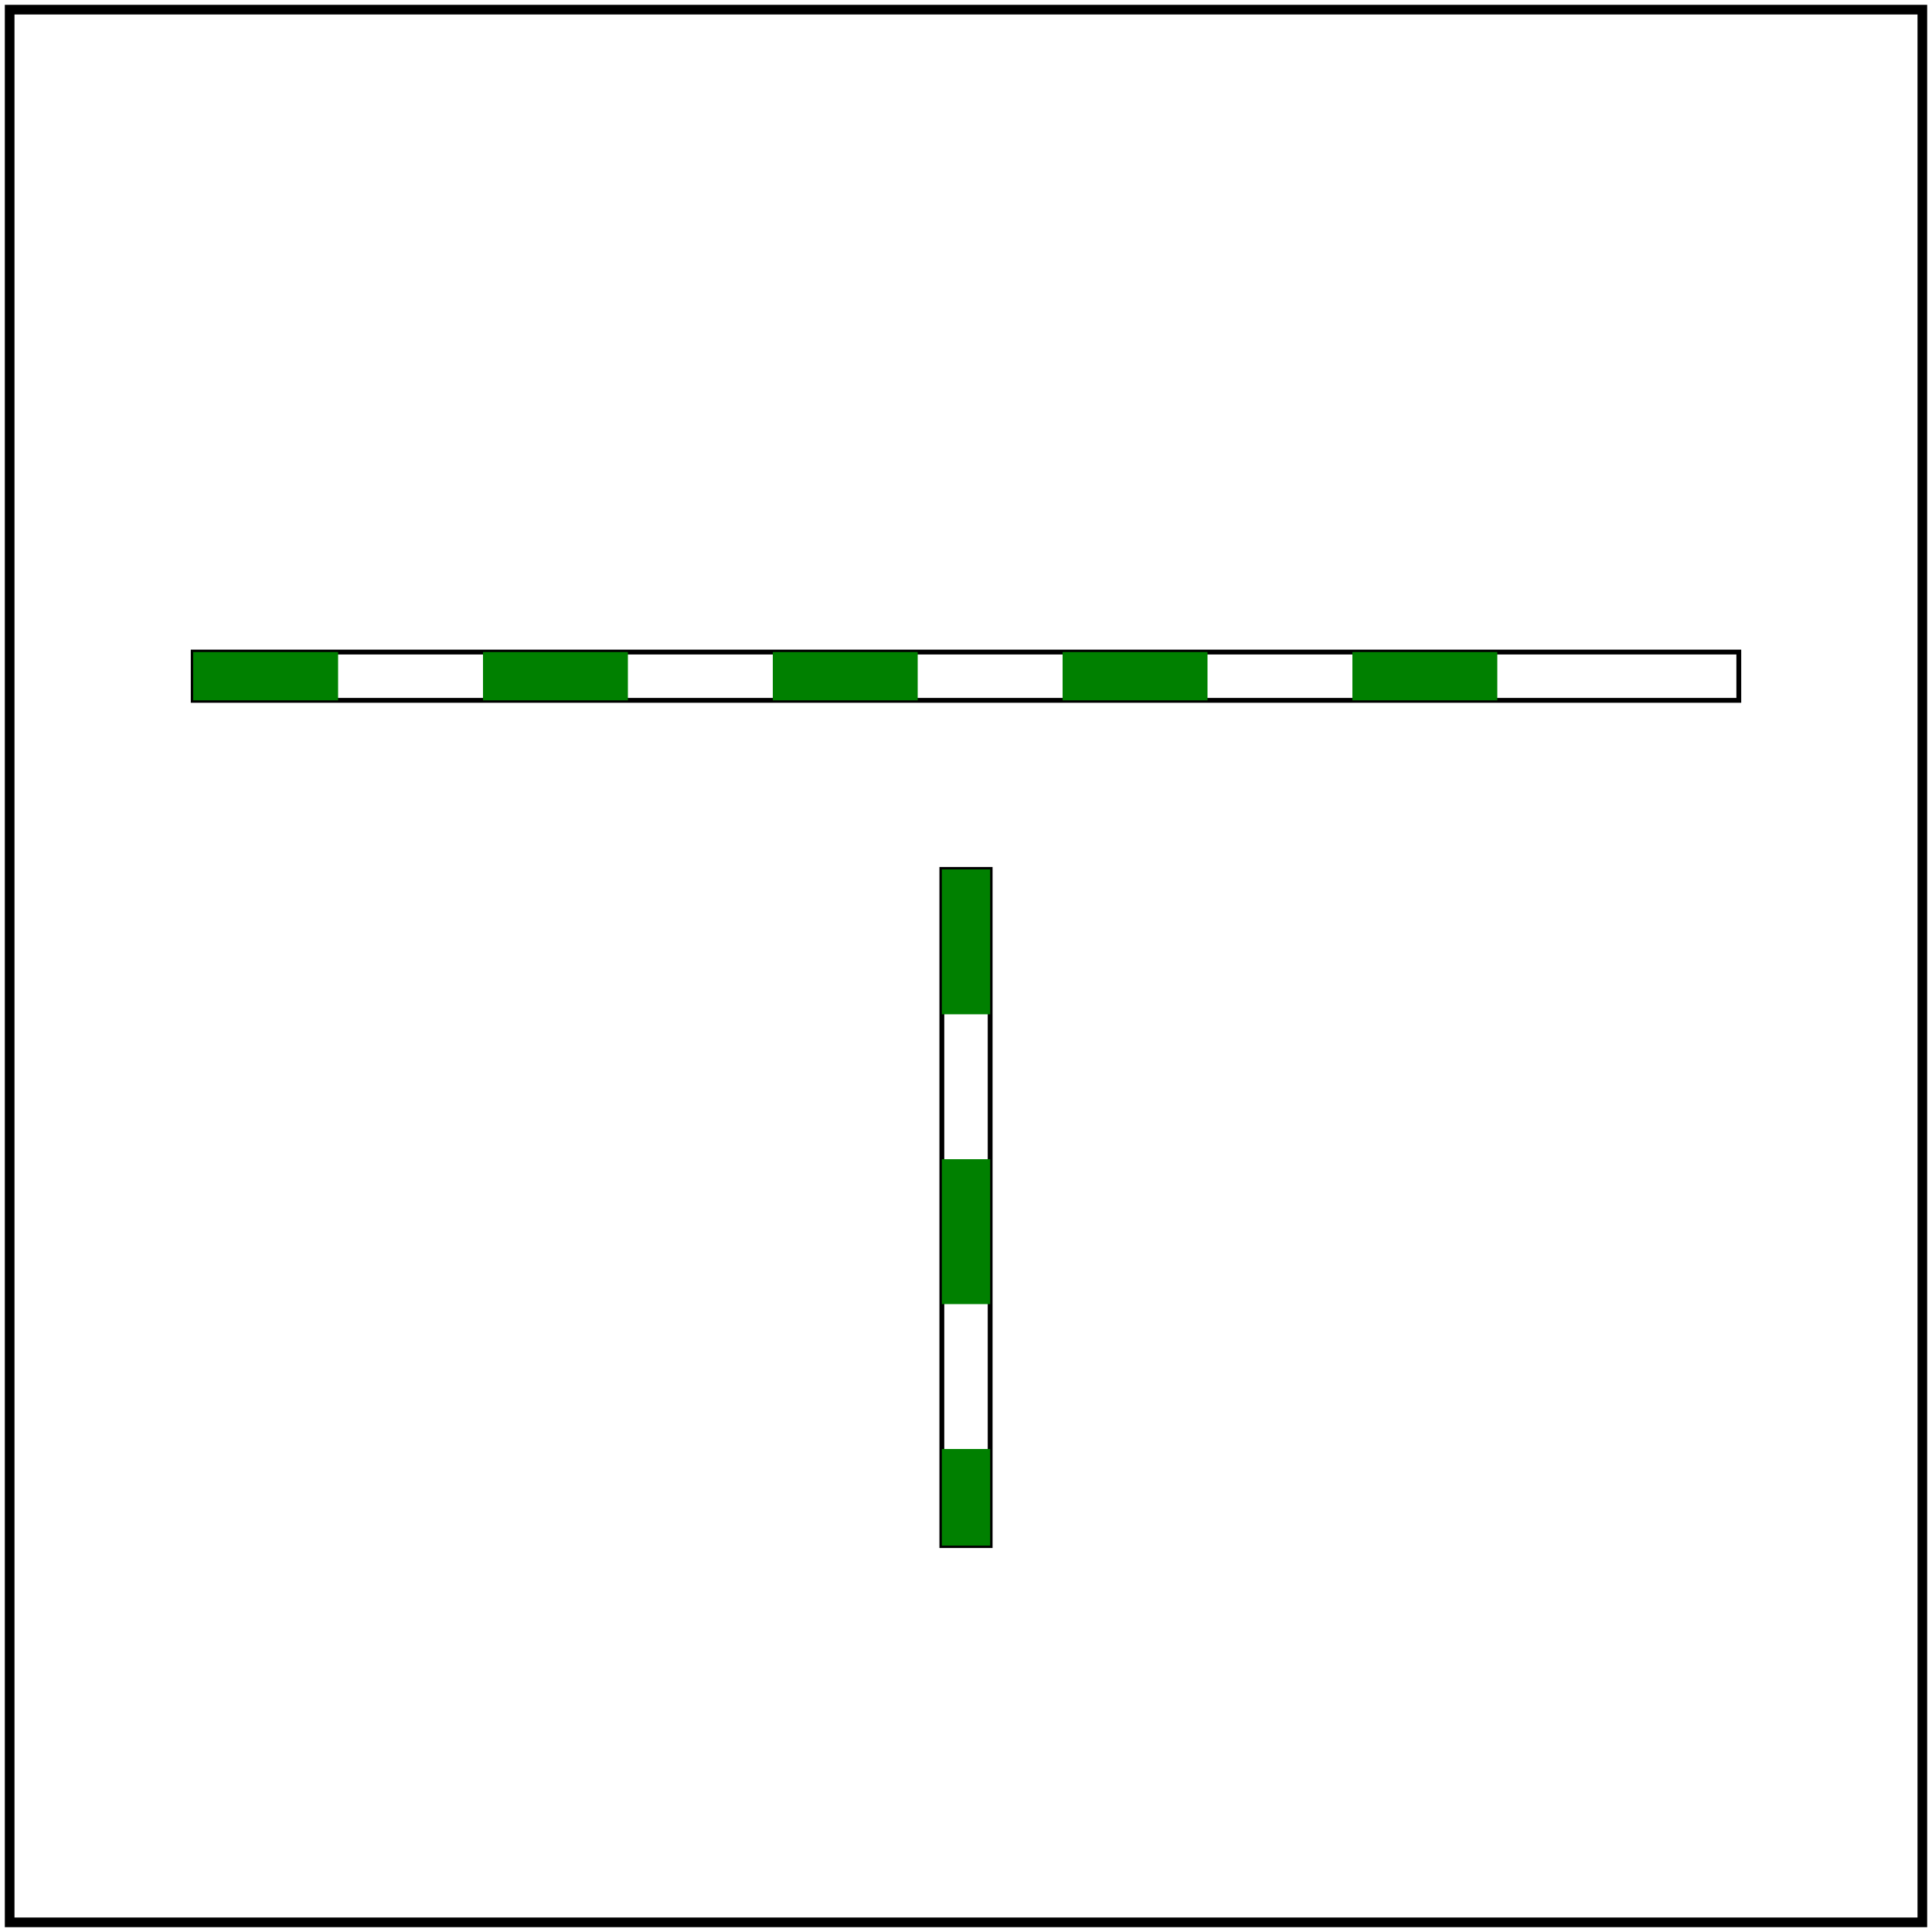 <svg id="svg1" viewBox="0 0 200 200" xmlns="http://www.w3.org/2000/svg">
    <title>Multiple subpaths</title>
    <desc>Dasharray offset should reset on a new subpath.</desc>

    <rect id="rect1" x="20" y="67.5" width="160" height="5"
          fill="none" stroke="black" stroke-width="0.5" />
    <rect id="rect2" x="97.5" y="90" width="5" height="70"
          fill="none" stroke="black" stroke-width="0.5"/>

    <path id="path1" d="M 20 70 H 160 M 100 90 V 160" fill="none"
          stroke="green" stroke-width="5" stroke-dasharray="15"/>

    <!-- image frame -->
    <rect id="frame" x="1" y="1" width="198" height="198" fill="none" stroke="black"/>
</svg>
